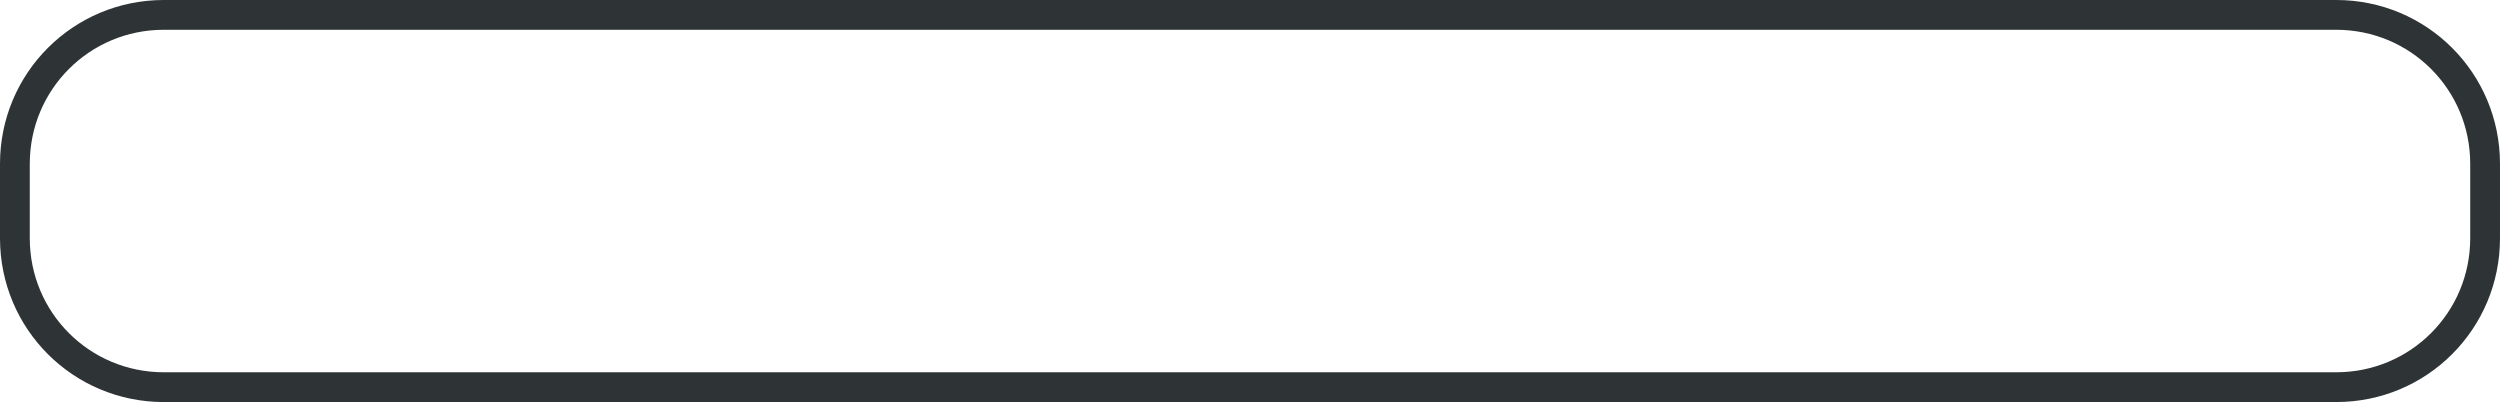 <?xml version="1.0" encoding="UTF-8" standalone="no"?>
<!-- Created with Inkscape (http://www.inkscape.org/) -->

<svg
   xmlns:dc="http://purl.org/dc/elements/1.1/"
   xmlns:cc="http://creativecommons.org/ns#"
   xmlns:rdf="http://www.w3.org/1999/02/22-rdf-syntax-ns#"
   xmlns:svg="http://www.w3.org/2000/svg"
   xmlns="http://www.w3.org/2000/svg"
   xmlns:sodipodi="http://sodipodi.sourceforge.net/DTD/sodipodi-0.dtd"
   xmlns:inkscape="http://www.inkscape.org/namespaces/inkscape"
   sodipodi:docname="simple_platform.svg"
   inkscape:version="0.48.0 r9654"
   version="1.1"
   id="svg2"
   height="27"
   width="167.889"
   inkscape:export-filename="/home/vasquezg/job/itesm/game_development/pig/example/images/simple_platform.png"
   inkscape:export-xdpi="90"
   inkscape:export-ydpi="90">
  <sodipodi:namedview
     id="base"
     pagecolor="#ffffff"
     bordercolor="#666666"
     borderopacity="1.0"
     inkscape:pageopacity="0.0"
     inkscape:pageshadow="2"
     inkscape:zoom="2.1098395"
     inkscape:cx="238.04724"
     inkscape:cy="71.36579"
     inkscape:document-units="px"
     inkscape:current-layer="layer1"
     showgrid="true"
     inkscape:window-width="1680"
     inkscape:window-height="978"
     inkscape:window-x="0"
     inkscape:window-y="24"
     inkscape:window-maximized="1"
     fit-margin-top="0"
     fit-margin-left="0"
     fit-margin-right="0"
     fit-margin-bottom="0"
     inkscape:showpageshadow="false">
    <inkscape:grid
       type="xygrid"
       id="grid3068"
       empspacing="5"
       visible="true"
       enabled="true"
       snapvisiblegridlinesonly="true" />
  </sodipodi:namedview>
  <defs
     id="defs4" />
  <g
     inkscape:label="Layer 1"
     inkscape:groupmode="layer"
     id="layer1"
     transform="translate(-134,-476.362)">
    <path
       style="fill:none;fill-opacity:1;stroke:#2e3436;stroke-width:2;stroke-linecap:round;stroke-linejoin:round;stroke-miterlimit:4;stroke-opacity:1"
       d="m 145,477.362 145.889,0 c 5.54,0 10,4.46 10,10 l 0,5 c 0,5.54 -4.46,10 -10,10 l -145.889,0 c -5.54,0 -10,-4.46 -10,-10 l 0,-5 c 0,-5.54 4.46,-10 10,-10 z"
       id="rect3066"
       inkscape:connector-curvature="0"
       inkscape:export-xdpi="90"
       inkscape:export-ydpi="90" />
  </g>
</svg>
